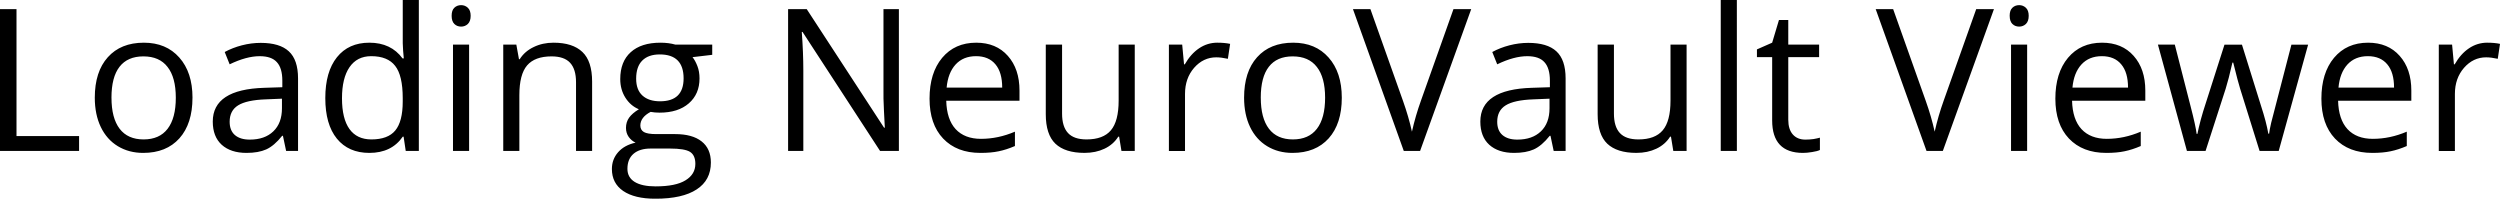 <svg xmlns="http://www.w3.org/2000/svg" viewBox="0 0 133.159 10.583"><defs><path id="a" d="M43.35 90.633h172.067v63.649H43.35z"/></defs><g aria-label="Loading NeuroVault Viewer" transform="translate(-44.388 -92.044)"><path d="M44.388 100.085V92.53h.879v6.76H48.6v.795zM54.64 97.248q0 1.385-.697 2.165-.697.775-1.927.775-.76 0-1.349-.356-.59-.357-.91-1.023-.32-.667-.32-1.561 0-1.385.693-2.155.692-.775 1.922-.775 1.188 0 1.886.79.703.791.703 2.14zm-4.314 0q0 1.085.434 1.654.434.568 1.276.568.843 0 1.277-.563.439-.569.439-1.659 0-1.08-.44-1.638-.433-.563-1.286-.563-.842 0-1.271.553-.43.552-.43 1.648zM59.628 100.085l-.17-.806h-.042q-.424.532-.848.723-.418.186-1.049.186-.842 0-1.323-.434-.475-.434-.475-1.235 0-1.715 2.744-1.798l.961-.031v-.351q0-.667-.29-.982-.284-.32-.914-.32-.708 0-1.602.433l-.263-.656q.418-.227.914-.356.501-.13 1.003-.13 1.013 0 1.498.45.491.45.491 1.442v3.865zm-1.938-.605q.8 0 1.256-.439.46-.44.46-1.23V97.3l-.858.036q-1.024.036-1.478.32-.45.28-.45.874 0 .465.28.708.283.242.79.242zM65.886 99.325h-.047q-.594.863-1.778.863-1.11 0-1.73-.76-.616-.759-.616-2.16 0-1.4.62-2.175.62-.775 1.726-.775 1.153 0 1.768.837h.067l-.036-.408-.02-.398v-2.305h.857v8.041h-.698zm-1.716.145q.878 0 1.271-.475.398-.48.398-1.545v-.181q0-1.204-.403-1.716-.398-.517-1.276-.517-.755 0-1.158.59-.398.583-.398 1.653 0 1.085.398 1.638.398.553 1.168.553zM69.374 100.085h-.858v-5.664h.858zm-.93-7.198q0-.295.144-.43.145-.139.362-.139.207 0 .357.14t.15.429q0 .289-.15.434-.15.14-.357.14-.217 0-.362-.14-.144-.145-.144-.434zM75.069 100.085v-3.664q0-.692-.316-1.033-.315-.341-.987-.341-.889 0-1.302.48-.413.48-.413 1.587v2.971h-.858v-5.664h.697l.14.775h.041q.264-.418.74-.645.475-.233 1.059-.233 1.023 0 1.54.496.516.491.516 1.576v3.695zM82.324 94.421v.543l-1.05.124q.146.18.26.475.113.29.113.657 0 .832-.569 1.328-.568.496-1.56.496-.253 0-.476-.041-.547.289-.547.728 0 .233.19.346.192.109.657.109h1.003q.92 0 1.41.387.497.388.497 1.127 0 .94-.755 1.431-.754.497-2.201.497-1.111 0-1.716-.414-.6-.413-.6-1.168 0-.517.331-.894t.93-.511q-.217-.099-.366-.305-.145-.207-.145-.48 0-.31.165-.543.166-.233.522-.45-.44-.18-.718-.615-.274-.434-.274-.992 0-.93.558-1.432.558-.506 1.581-.506.445 0 .801.103zm-4.517 6.615q0 .46.388.698.387.237 1.111.237 1.08 0 1.597-.325.522-.32.522-.874 0-.46-.285-.64-.284-.176-1.07-.176h-1.028q-.584 0-.91.279-.325.279-.325.8zm.465-4.8q0 .593.336.898.336.305.936.305 1.255 0 1.255-1.22 0-1.276-1.27-1.276-.605 0-.931.326-.326.325-.326.966zM92.266 100.085h-1.002l-4.13-6.34h-.04q.082 1.116.082 2.046v4.294h-.811V92.53h.992l4.119 6.315h.041q-.01-.14-.046-.894-.037-.76-.026-1.085V92.53h.821zM96.607 100.188q-1.256 0-1.984-.764-.724-.765-.724-2.124 0-1.37.672-2.176.677-.806 1.814-.806 1.064 0 1.685.703.62.697.62 1.845v.542h-3.902q.026.998.501 1.514.481.517 1.35.517.914 0 1.808-.382v.765q-.455.196-.863.279-.403.087-.977.087zm-.232-5.152q-.682 0-1.09.445-.404.444-.476 1.23h2.96q0-.812-.36-1.24-.363-.435-1.034-.435zM100.958 94.421v3.675q0 .692.316 1.033.315.341.987.341.888 0 1.297-.486.413-.485.413-1.586V94.42h.858v5.664h-.708l-.124-.76h-.047q-.263.419-.733.641-.466.222-1.065.222-1.033 0-1.55-.49-.512-.491-.512-1.571V94.42zM109.232 94.318q.377 0 .677.062l-.12.796q-.35-.078-.62-.078-.687 0-1.178.558-.485.559-.485 1.39v3.04h-.858V94.42h.708l.098 1.05h.041q.316-.554.76-.853.444-.3.977-.3zM115.857 97.248q0 1.385-.698 2.165-.698.775-1.928.775-.76 0-1.348-.356-.59-.357-.91-1.023-.32-.667-.32-1.561 0-1.385.692-2.155.693-.775 1.923-.775 1.188 0 1.886.79.703.791.703 2.14zm-4.315 0q0 1.085.434 1.654.434.568 1.276.568.842 0 1.276-.563.44-.569.44-1.659 0-1.08-.44-1.638-.434-.563-1.286-.563-.843 0-1.271.553-.43.552-.43 1.648zM121.805 92.53h.945l-2.723 7.555h-.868l-2.708-7.555h.93l1.736 4.889q.3.842.476 1.638.186-.837.486-1.67zM127.143 100.085l-.17-.806h-.042q-.424.532-.848.723-.418.186-1.049.186-.842 0-1.323-.434-.475-.434-.475-1.235 0-1.715 2.744-1.798l.961-.031v-.351q0-.667-.29-.982-.283-.32-.914-.32-.708 0-1.602.433l-.263-.656q.418-.227.914-.356.502-.13 1.003-.13 1.013 0 1.498.45.491.45.491 1.442v3.865zm-1.938-.605q.8 0 1.256-.439.46-.44.46-1.23V97.3l-.858.036q-1.024.036-1.478.32-.45.28-.45.874 0 .465.28.708.283.242.79.242zM130.352 94.421v3.675q0 .692.315 1.033.315.341.987.341.889 0 1.297-.486.414-.485.414-1.586V94.42h.857v5.664h-.708l-.124-.76h-.046q-.264.419-.734.641-.465.222-1.064.222-1.034 0-1.55-.49-.512-.491-.512-1.571V94.42zM136.9 100.085h-.859v-8.04h.858zM140.548 99.48q.227 0 .439-.03.212-.037.336-.073v.656q-.14.068-.414.109-.268.046-.486.046-1.643 0-1.643-1.73v-3.37h-.811v-.413l.811-.357.362-1.21h.496v1.313h1.643v.667h-1.643v3.333q0 .512.243.786.243.273.667.273zM149.648 92.53h.945l-2.723 7.555h-.868l-2.708-7.555h.93l1.737 4.889q.3.842.475 1.638.186-.837.486-1.67zM152.36 100.085h-.857v-5.664h.858zm-.93-7.198q0-.295.145-.43.145-.139.362-.139.207 0 .357.14t.15.429q0 .289-.15.434-.15.14-.357.14-.217 0-.362-.14-.144-.145-.144-.434zM156.572 100.188q-1.255 0-1.984-.764-.724-.765-.724-2.124 0-1.37.672-2.176.677-.806 1.814-.806 1.065 0 1.685.703.62.697.62 1.845v.542h-3.902q.026.998.502 1.514.48.517 1.348.517.915 0 1.809-.382v.765q-.455.196-.863.279-.403.087-.977.087zm-.232-5.152q-.682 0-1.09.445-.404.444-.476 1.23h2.961q0-.812-.362-1.24-.361-.435-1.033-.435zM164.742 100.085l-1.038-3.323q-.099-.305-.367-1.385h-.042q-.206.905-.361 1.396l-1.07 3.312h-.992l-1.545-5.664h.899q.548 2.135.832 3.25.29 1.117.33 1.505h.042q.057-.295.18-.76.13-.47.223-.744l1.039-3.25h.93l1.013 3.25q.29.889.392 1.493h.042q.02-.186.108-.573.093-.388 1.08-4.17h.89l-1.567 5.663zM170.742 100.188q-1.256 0-1.984-.764-.724-.765-.724-2.124 0-1.37.672-2.176.677-.806 1.814-.806 1.064 0 1.684.703.62.697.62 1.845v.542h-3.901q.026.998.501 1.514.48.517 1.349.517.915 0 1.809-.382v.765q-.455.196-.863.279-.403.087-.977.087zm-.233-5.152q-.682 0-1.09.445-.403.444-.475 1.23h2.96q0-.812-.361-1.24-.362-.435-1.034-.435zM176.87 94.318q.378 0 .678.062l-.12.796q-.35-.078-.62-.078-.687 0-1.177.558-.486.559-.486 1.39v3.04h-.858V94.42h.708l.098 1.05h.041q.316-.554.76-.853.444-.3.977-.3z"/></g></svg>

